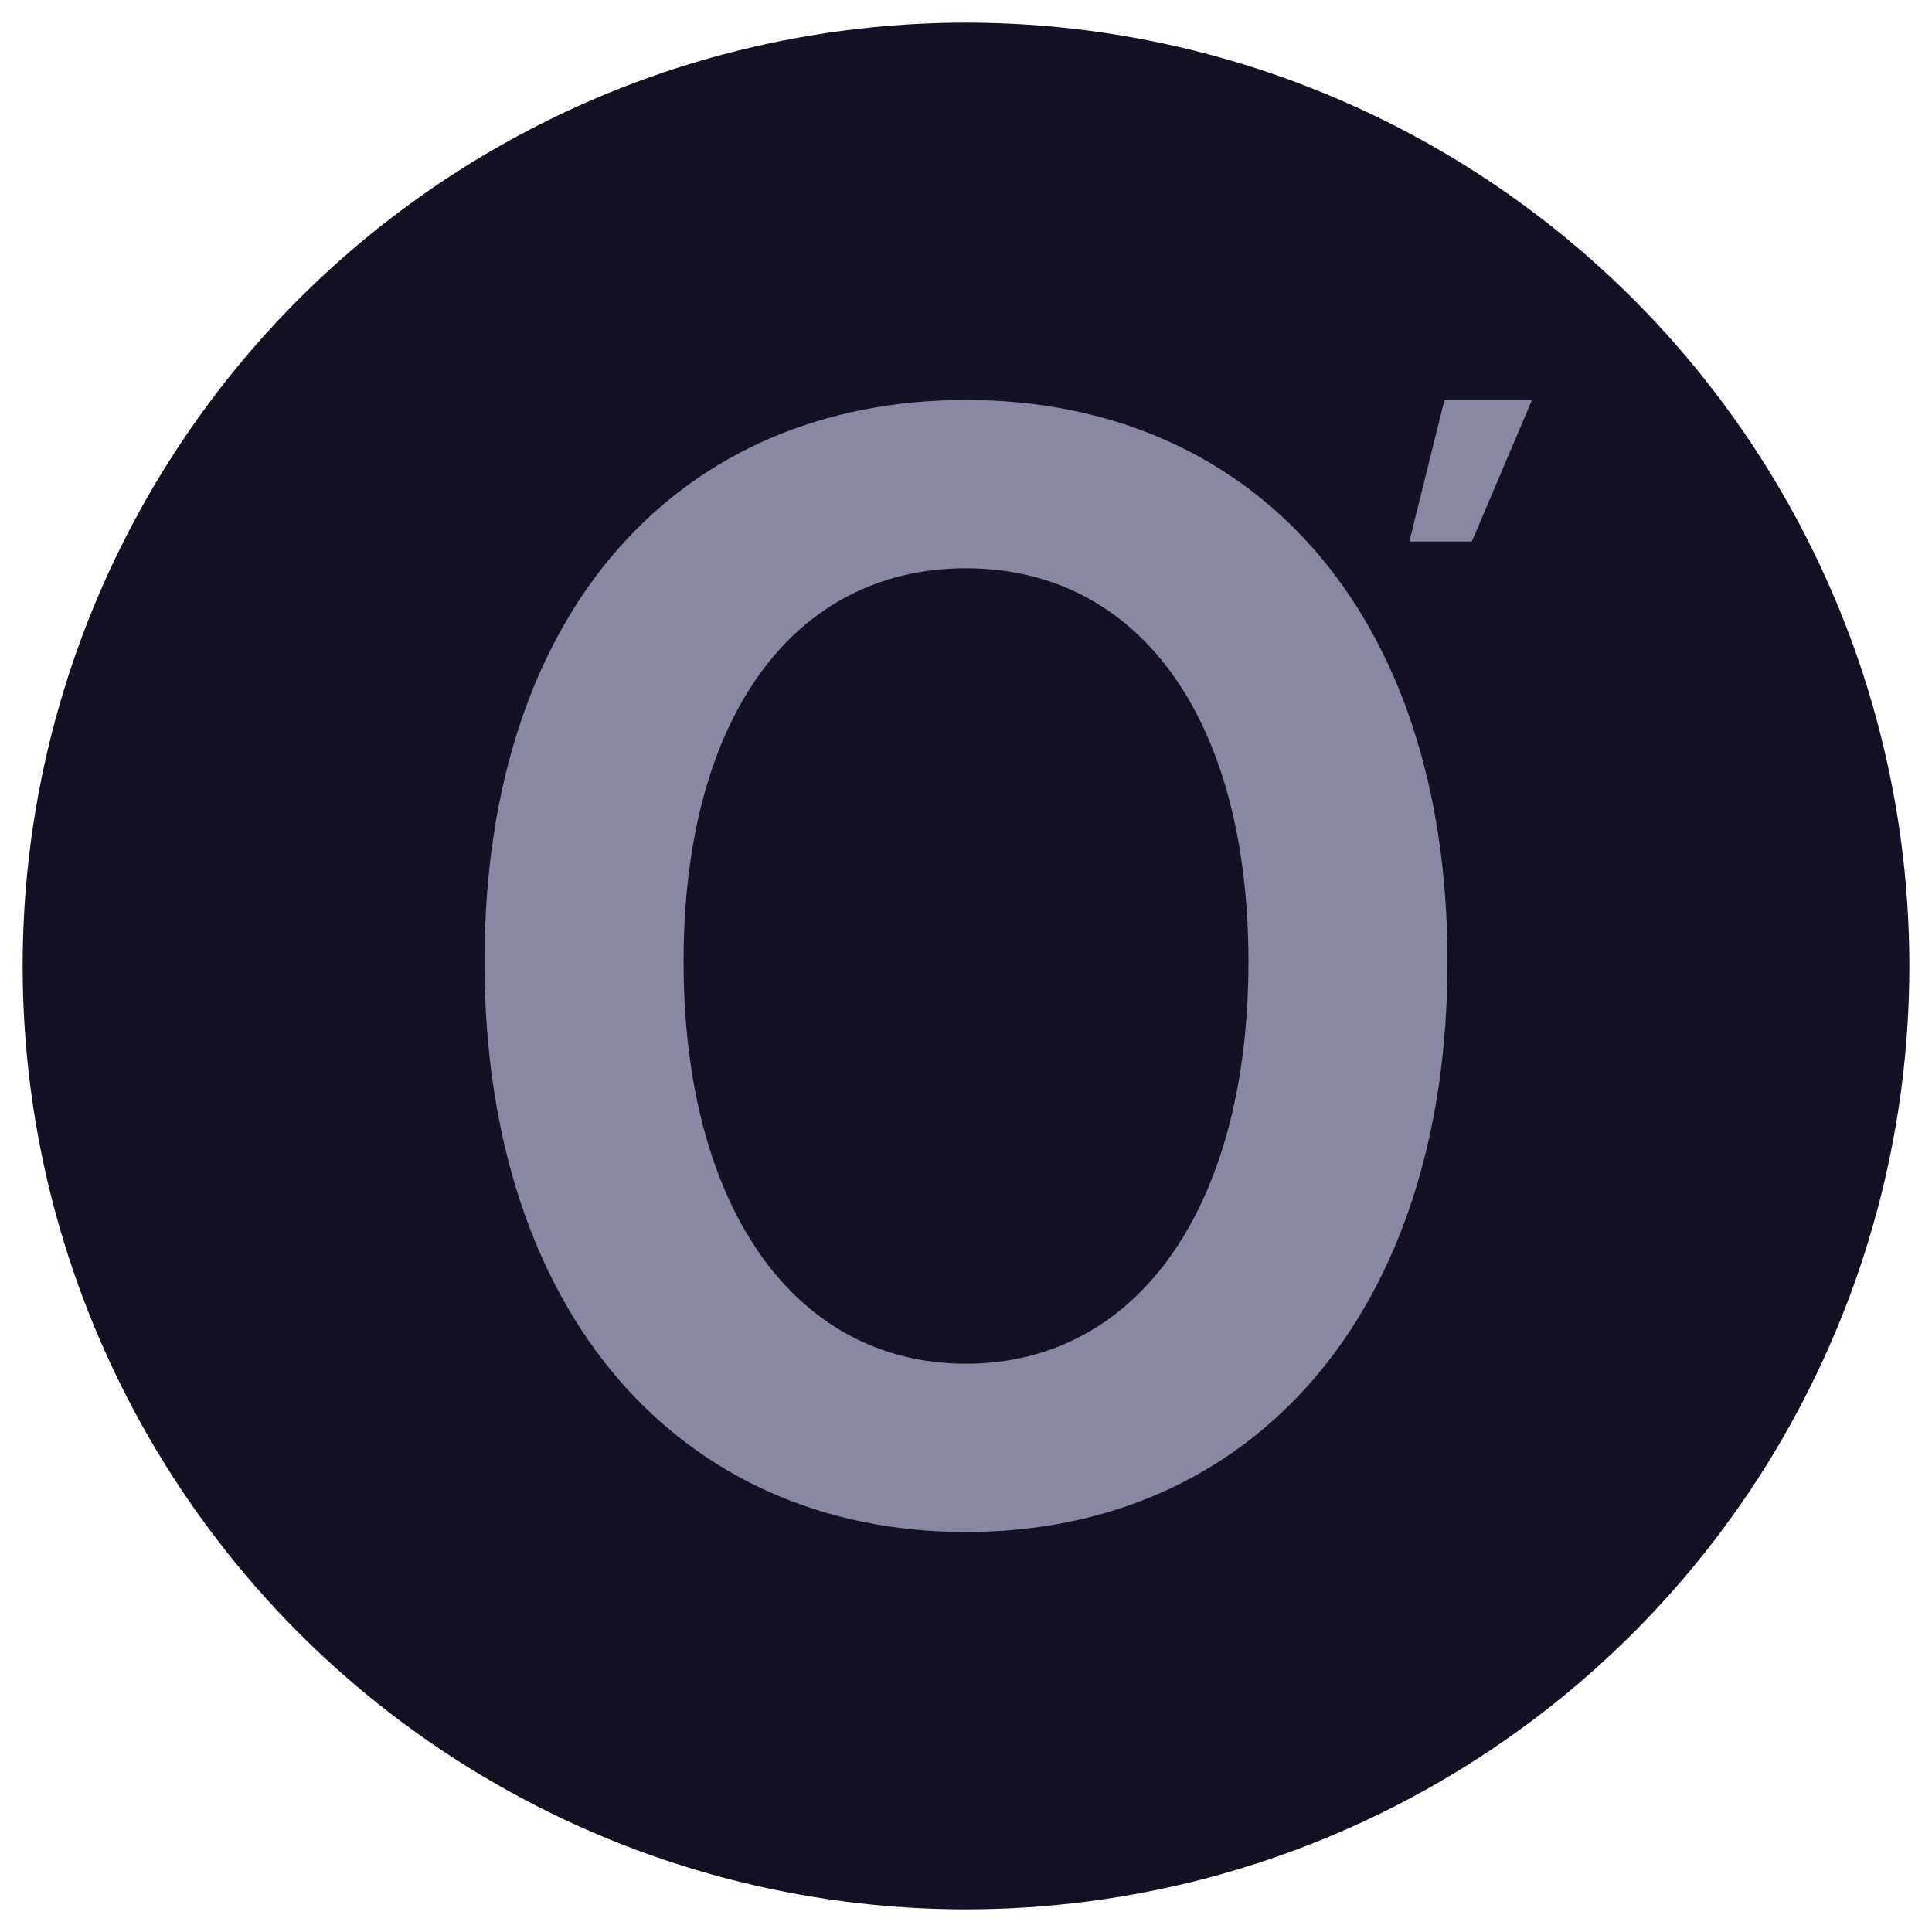 <?xml version="1.0" encoding="utf-8"?>
<!-- Generator: Adobe Illustrator 24.0.1, SVG Export Plug-In . SVG Version: 6.00 Build 0)  -->
<svg version="1.1" id="OPM" xmlns="http://www.w3.org/2000/svg" xmlns:xlink="http://www.w3.org/1999/xlink" x="0px" y="0px"
	 width="1024px" height="1024px" viewBox="0 0 1024 1024" style="enable-background:new 0 0 1024 1024;" xml:space="preserve">
<style type="text/css">
	.st0{fill:#131123;}
	.st1{fill:#8888A3;}
</style>
<circle id="circle" class="st0" cx="512" cy="512" r="500"/>
<g id="p">
	<path class="st1" d="M747,287l18.6-75H812l-31.9,75H747z"/>
</g>
<g id="O">
	<path class="st1" d="M256.8,509.7C256.8,322.4,361.2,212,512,212s255.2,111,255.2,297.7C767.2,697,662.8,812,512,812
		S256.8,697,256.8,509.7z M661.7,509.7c0-129.9-58.8-208.5-149.7-208.5c-91,0-149.7,78.6-149.7,208.5S421,722.8,512,722.8
		S661.7,639.6,661.7,509.7z"/>
</g>
</svg>
